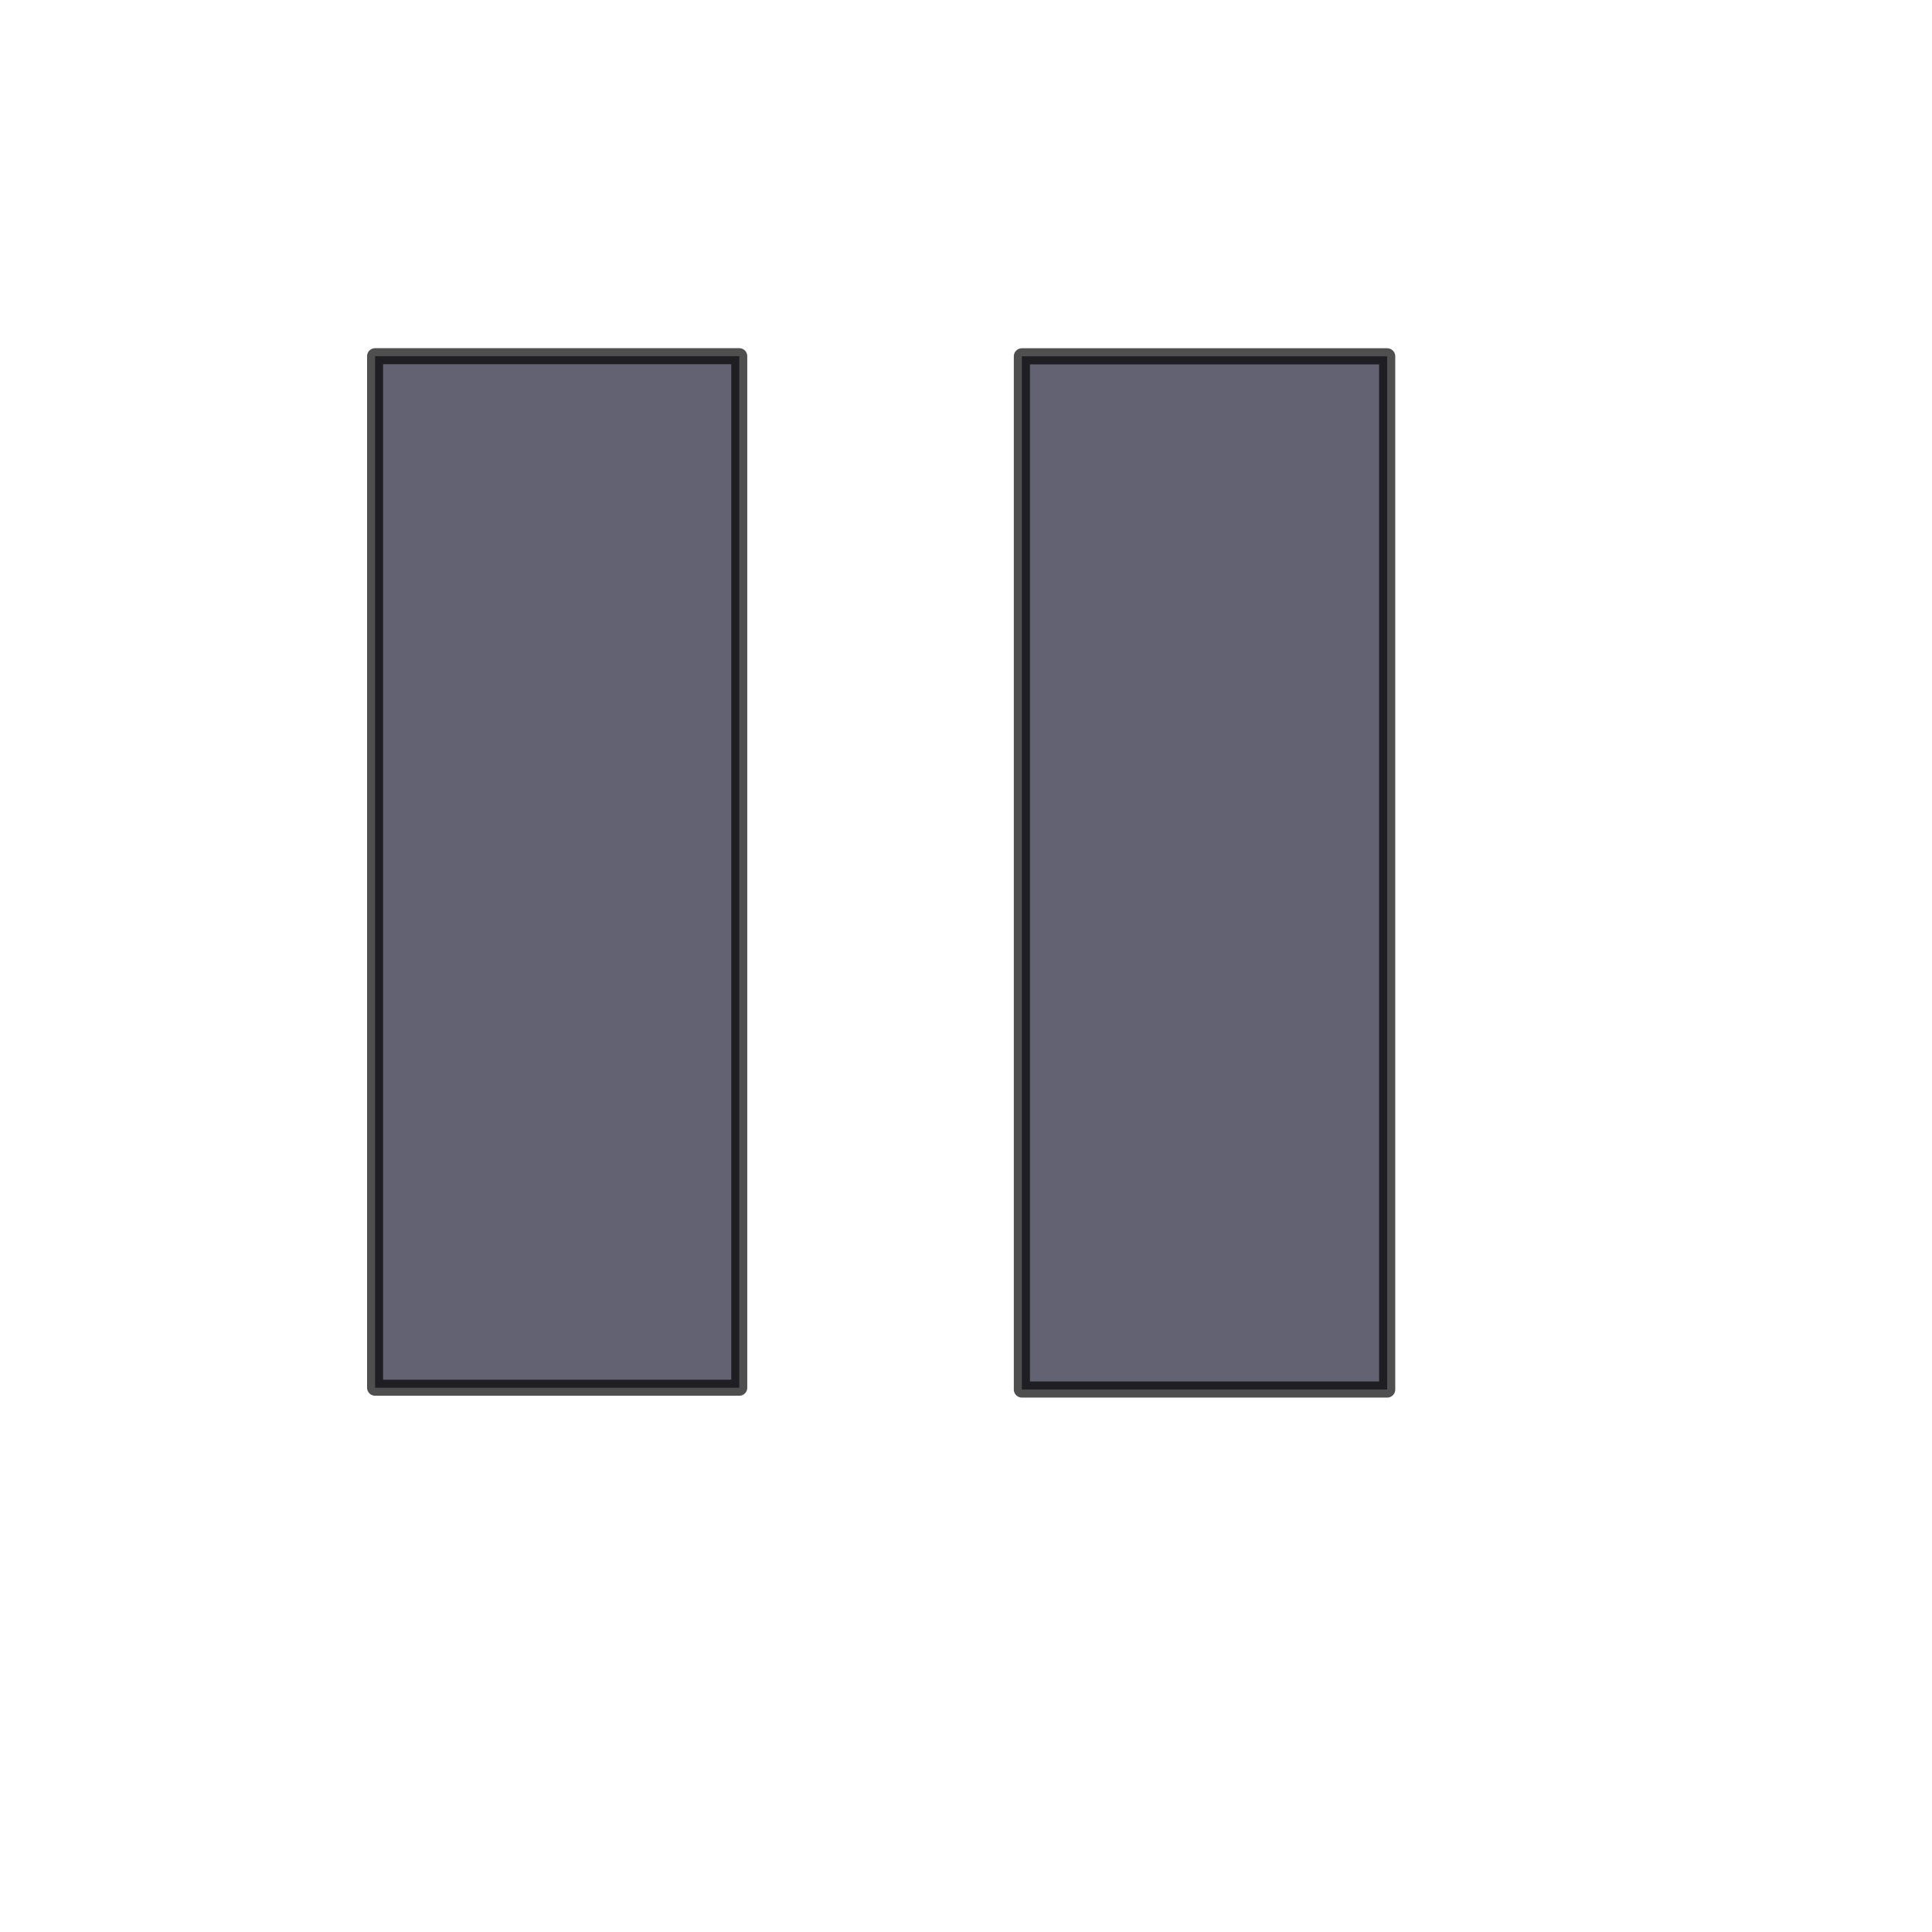 <?xml version="1.0" encoding="UTF-8" standalone="no"?>
<!-- Created with Inkscape (http://www.inkscape.org/) -->

<svg
   width="48"
   height="48"
   viewBox="0 0 14 14"
   version="1.1"
   id="svg827"
   inkscape:version="1.1.1 (3bf5ae0d25, 2021-09-20)"
   sodipodi:docname="pause.svg"
   xmlns:inkscape="http://www.inkscape.org/namespaces/inkscape"
   xmlns:sodipodi="http://sodipodi.sourceforge.net/DTD/sodipodi-0.dtd"
   xmlns="http://www.w3.org/2000/svg"
   xmlns:svg="http://www.w3.org/2000/svg">
  <sodipodi:namedview
     id="namedview829"
     pagecolor="#ffffff"
     bordercolor="#666666"
     borderopacity="1.0"
     inkscape:pageshadow="2"
     inkscape:pageopacity="0.0"
     inkscape:pagecheckerboard="0"
     inkscape:document-units="mm"
     showgrid="false"
     units="px"
     inkscape:zoom="5.1241863"
     inkscape:cx="172.80792"
     inkscape:cy="26.443223"
     inkscape:window-width="2560"
     inkscape:window-height="1377"
     inkscape:window-x="1912"
     inkscape:window-y="-8"
     inkscape:window-maximized="1"
     inkscape:current-layer="layer1" />
  <defs
     id="defs824" />
  <g
     inkscape:label="Ebene 1"
     inkscape:groupmode="layer"
     id="layer1">
    <rect
       style="opacity:0.715;fill:#25253b;fill-opacity:1;fill-rule:nonzero;stroke:#000000;stroke-width:0.116;stroke-linecap:round;stroke-linejoin:round;stroke-miterlimit:4.5;stroke-dasharray:none;stroke-opacity:0.964;paint-order:stroke fill markers"
       id="rect1261"
       width="2.639"
       height="7.475"
       x="2.718"
       y="2.581" />
    <rect
       style="opacity:0.715;fill:#25253b;fill-opacity:1;fill-rule:nonzero;stroke:#000000;stroke-width:0.117;stroke-linecap:round;stroke-linejoin:round;stroke-miterlimit:4.5;stroke-dasharray:none;stroke-opacity:0.964;paint-order:stroke fill markers"
       id="rect1261-7"
       width="2.647"
       height="7.487"
       x="7.405"
       y="2.582" />
  </g>
</svg>
